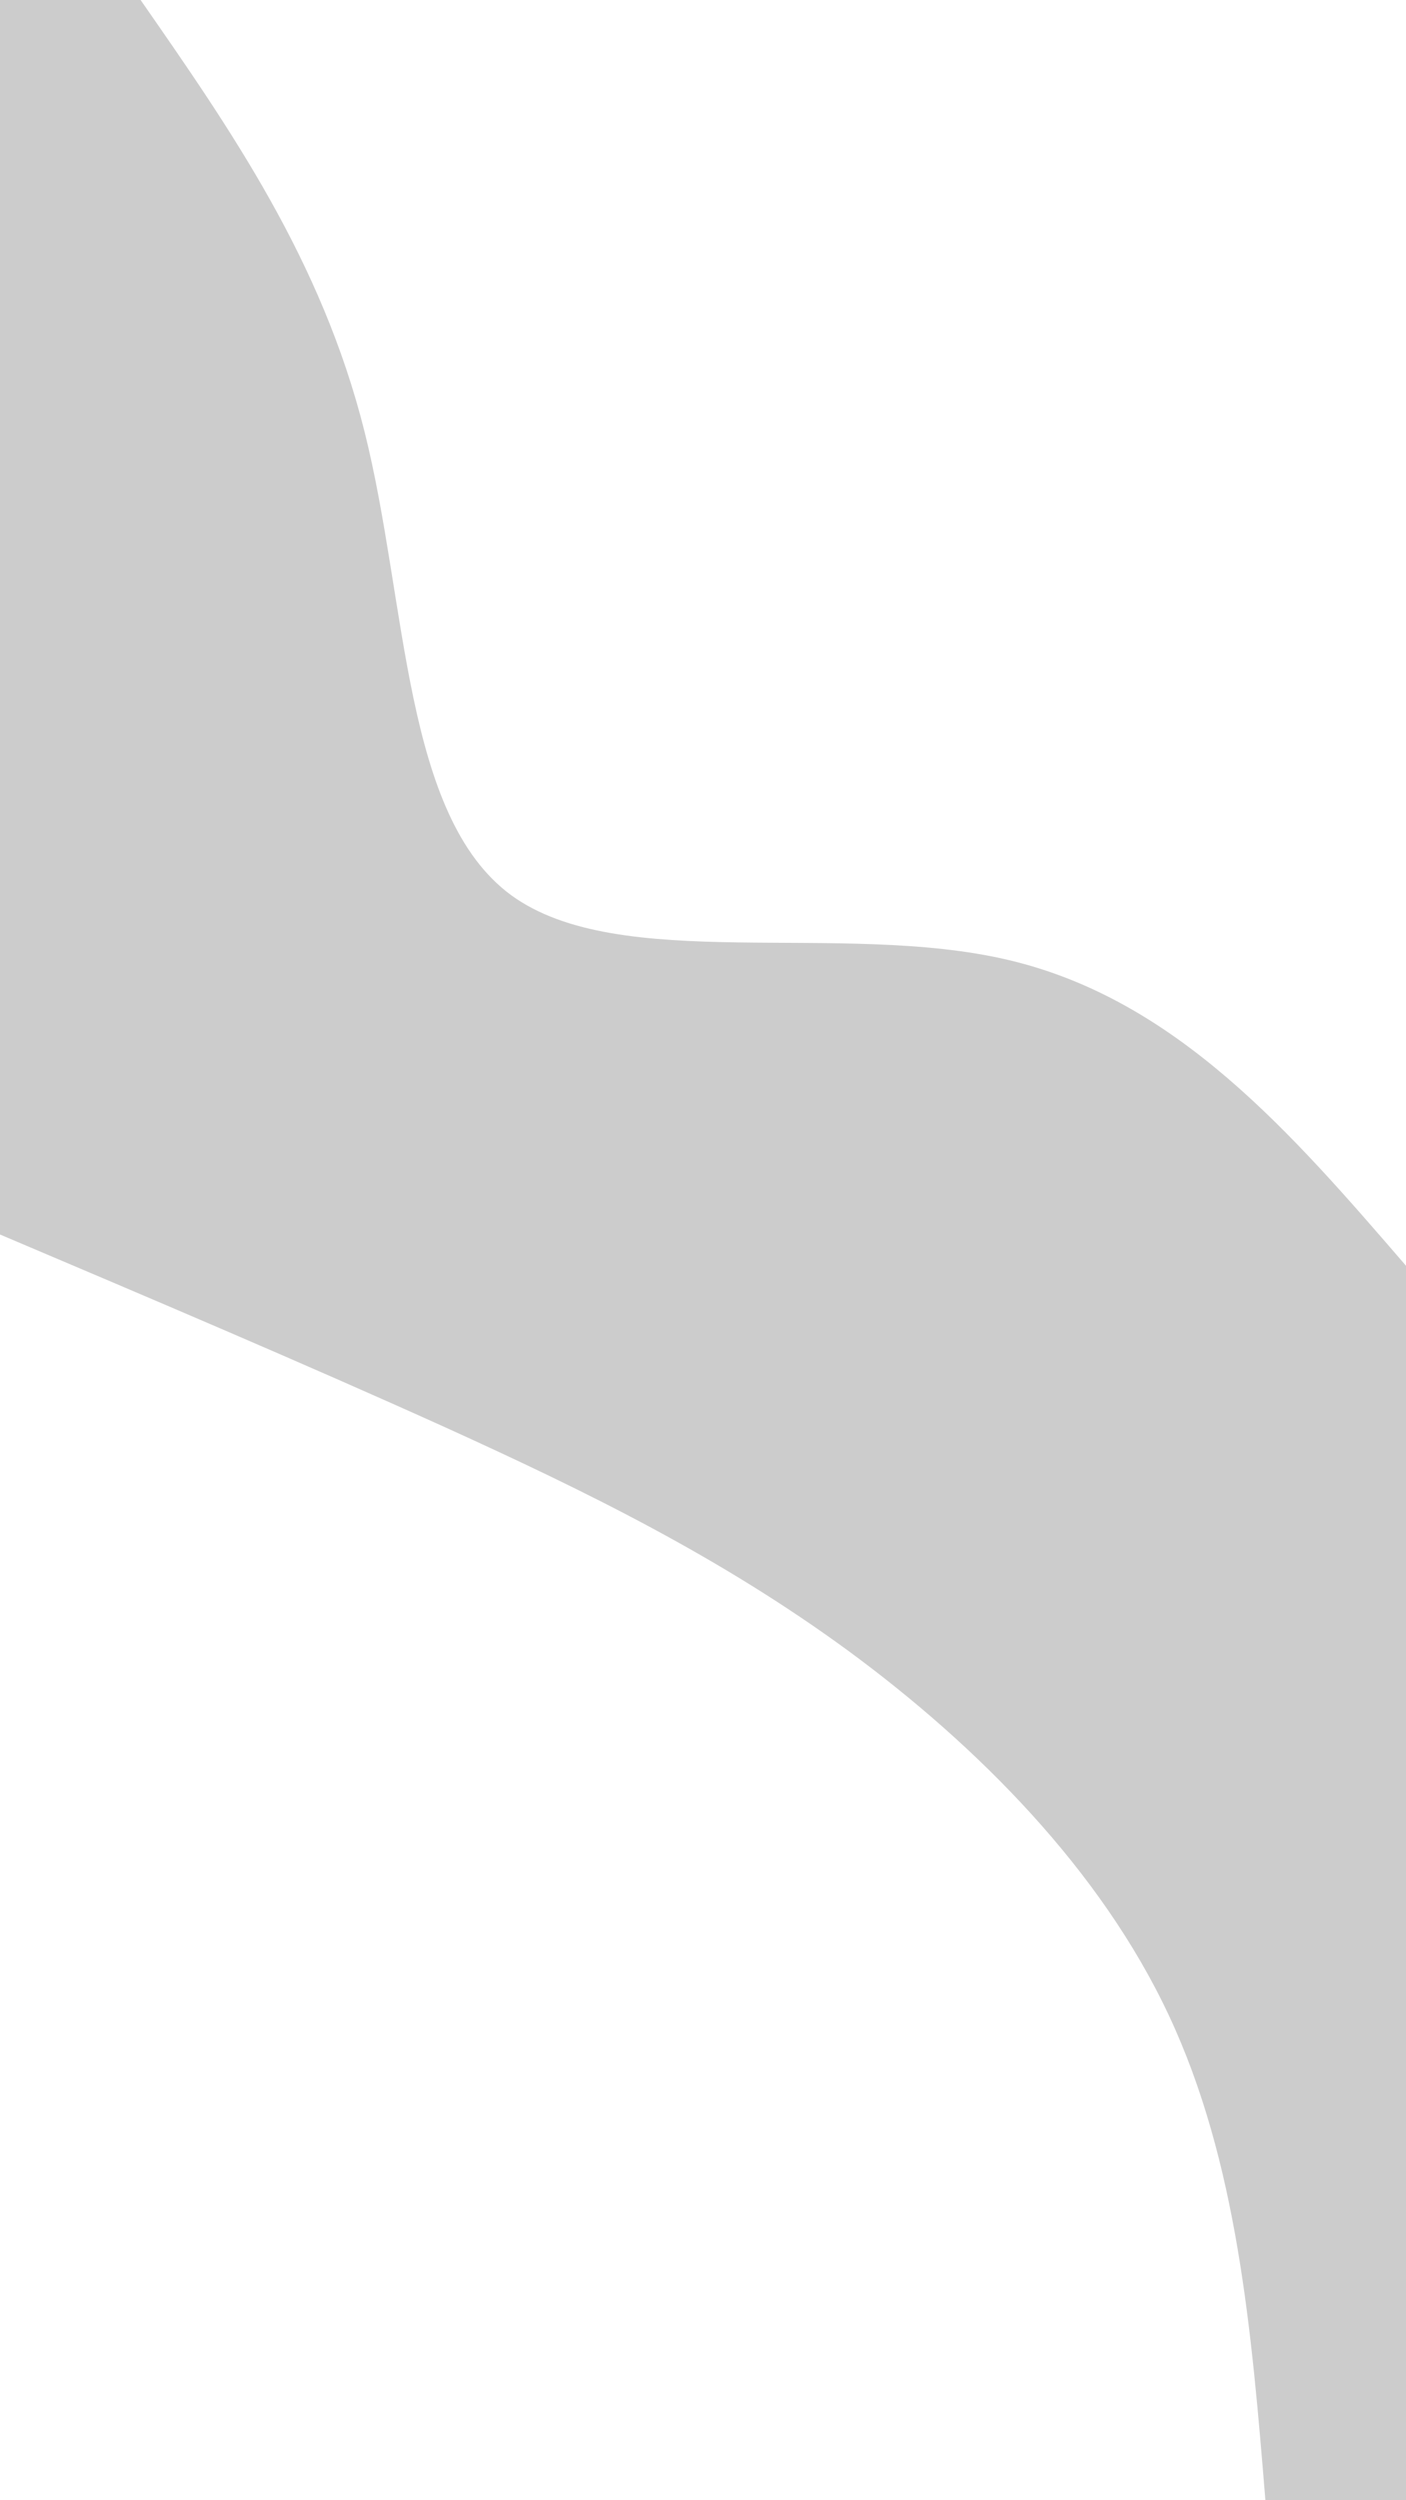 <svg id="visual" viewBox="0 0 540 960" width="540" height="960" xmlns="http://www.w3.org/2000/svg" xmlns:xlink="http://www.w3.org/1999/xlink" version="1.1"><rect x="0" y="0" width="540" height="960" fill="#CCCCCC"></rect><defs><linearGradient id="grad1_0" x1="0%" y1="0%" x2="100%" y2="100%"><stop offset="30%" stop-color="#cccccc" stop-opacity="1"></stop><stop offset="70%" stop-color="#cccccc" stop-opacity="1"></stop></linearGradient></defs><defs><linearGradient id="grad2_0" x1="0%" y1="0%" x2="100%" y2="100%"><stop offset="30%" stop-color="#cccccc" stop-opacity="1"></stop><stop offset="70%" stop-color="#cccccc" stop-opacity="1"></stop></linearGradient></defs><g transform="translate(540, 0)"><path d="M0 486C-44.1 434.9 -88.2 383.8 -152.7 368.6C-217.2 353.4 -302.1 374.1 -343.7 343.7C-385.2 313.2 -383.5 231.5 -400 165.7C-416.5 99.9 -451.3 49.9 -486 0L0 0Z" fill="#FFFFFF"></path></g><g transform="translate(0, 960)"><path d="M0 -486C58 -461.4 116 -436.8 170.7 -412.1C225.3 -387.3 276.6 -362.2 326 -326C375.3 -289.7 422.7 -242.2 449 -186C475.3 -129.8 480.7 -64.9 486 0L0 0Z" fill="#FFFFFF"></path></g></svg>